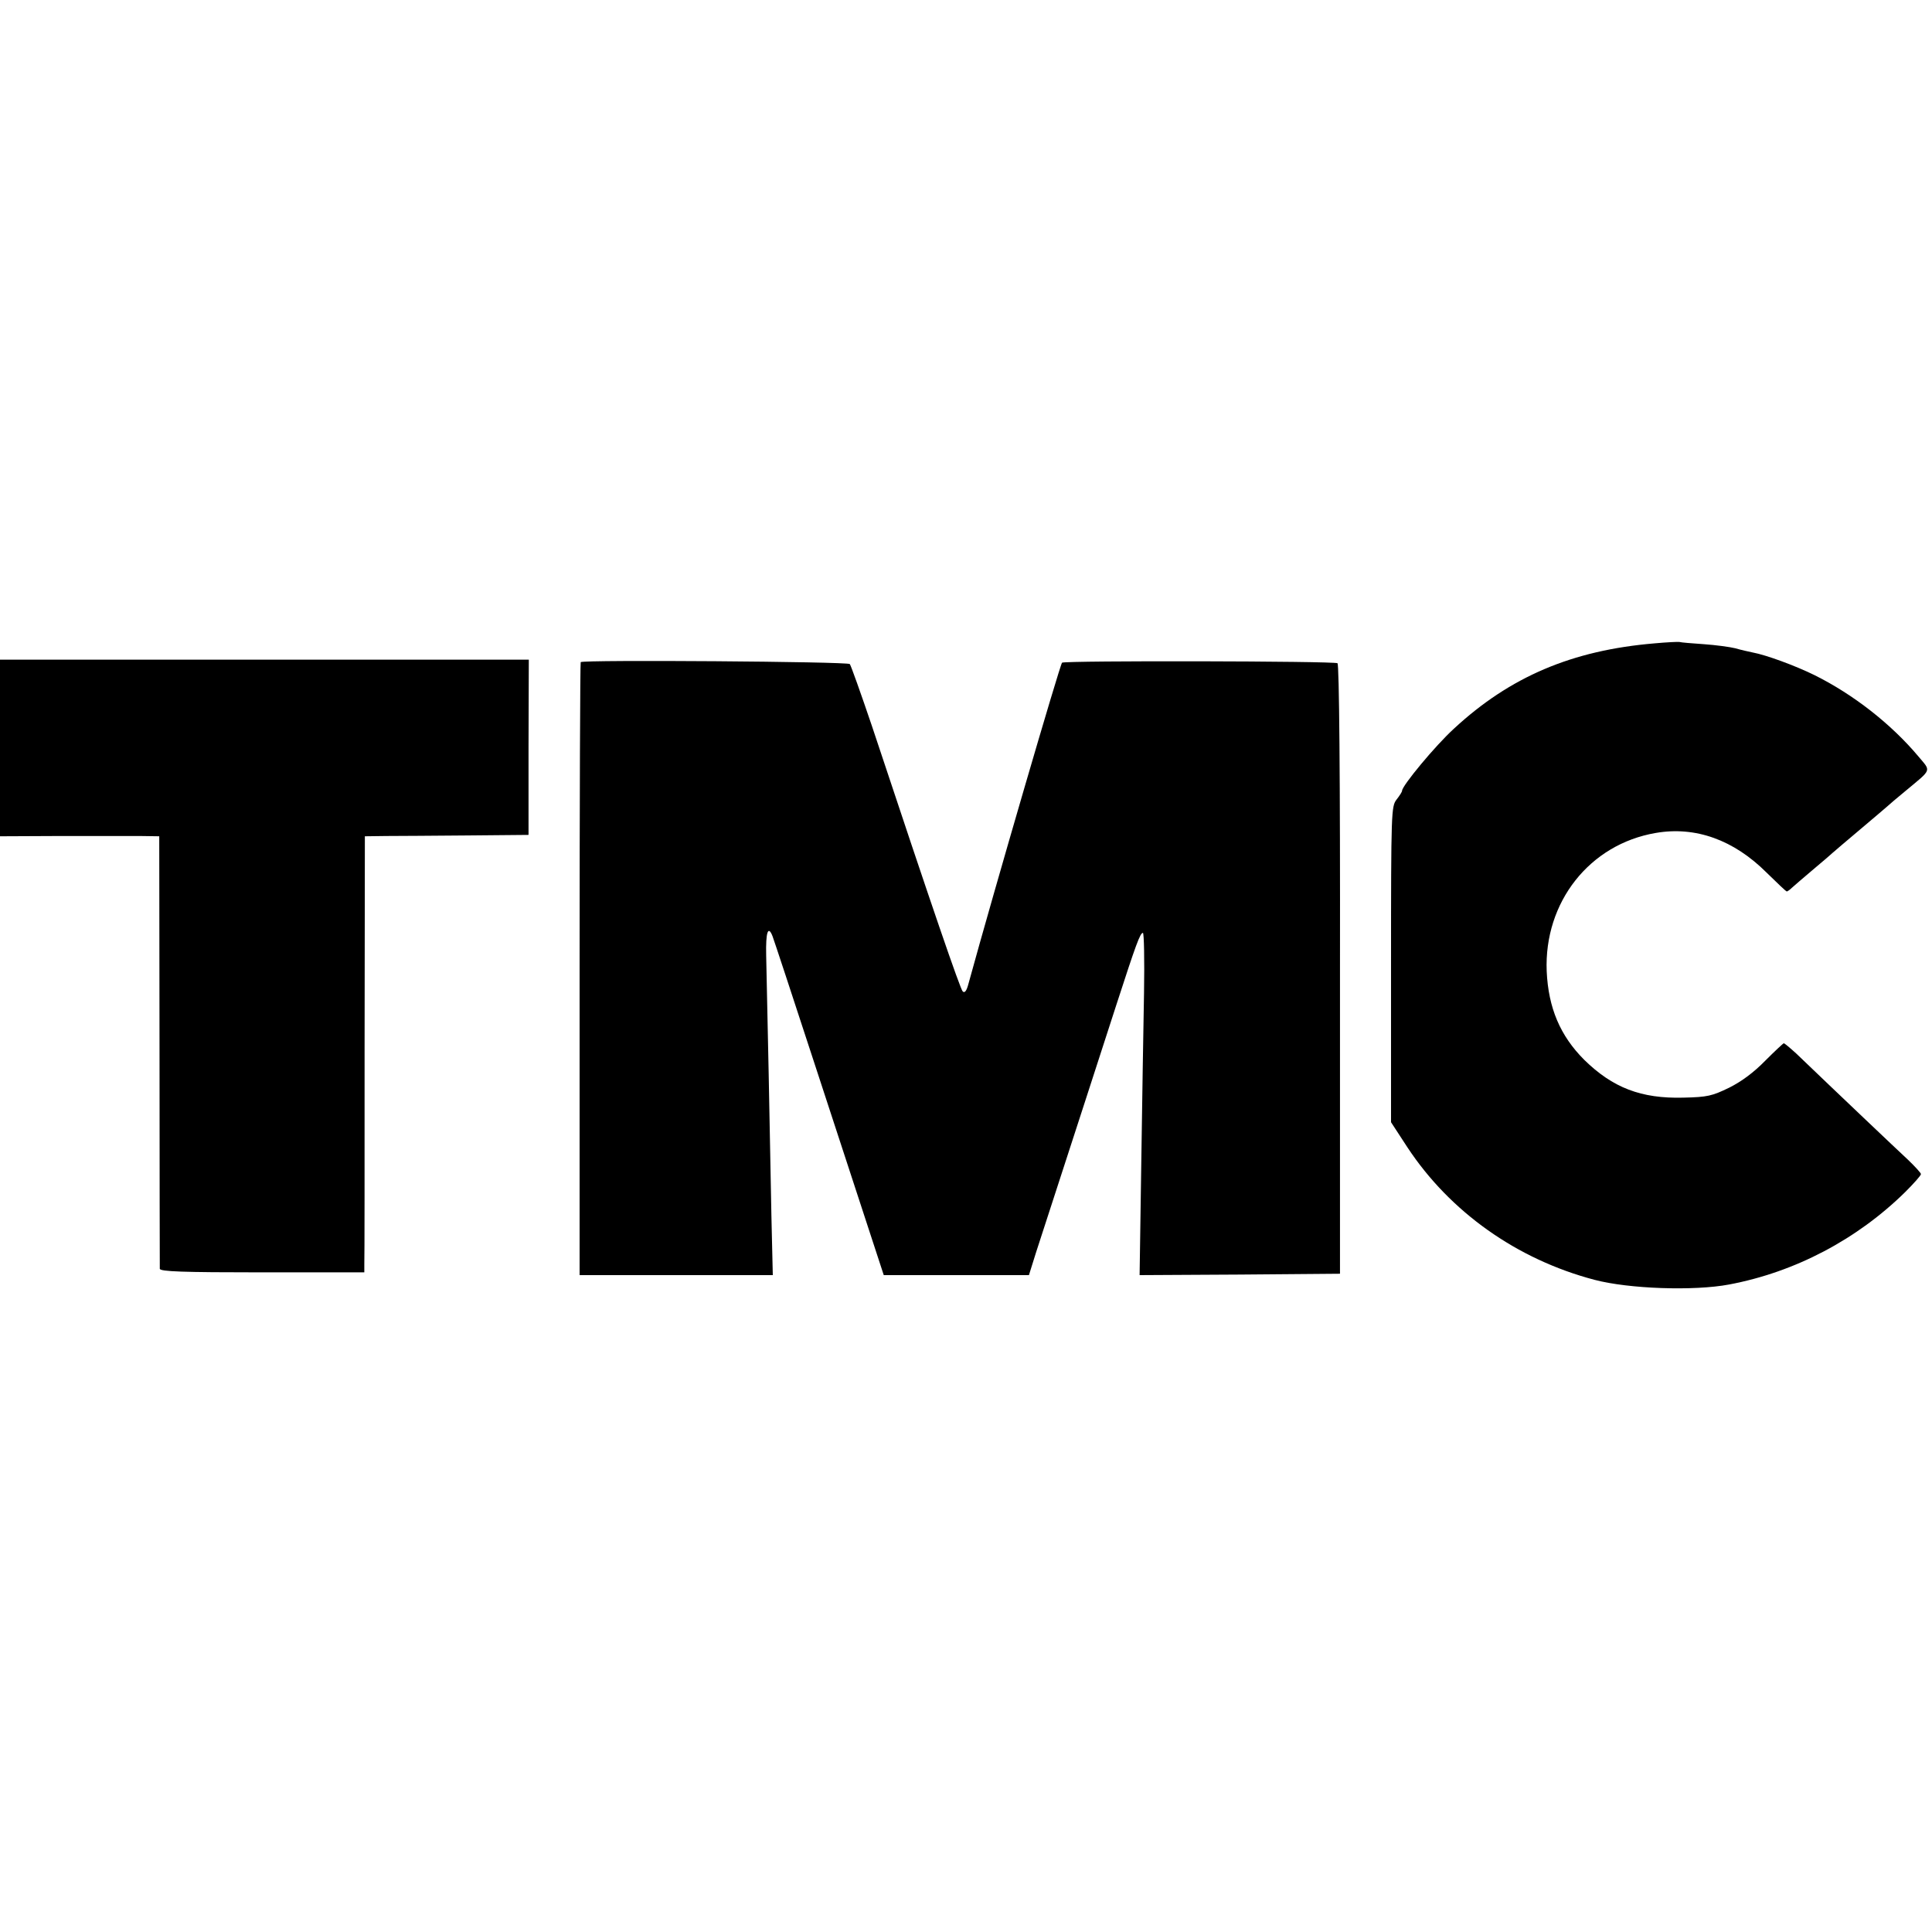 <?xml version="1.0" standalone="no"?>
<!DOCTYPE svg PUBLIC "-//W3C//DTD SVG 20010904//EN"
 "http://www.w3.org/TR/2001/REC-SVG-20010904/DTD/svg10.dtd">
<svg version="1.0" xmlns="http://www.w3.org/2000/svg"
 width="700pt" height="700pt" viewBox="0 0 700 700"
 preserveAspectRatio="xMidYMid meet">
<g transform="translate(0,700) scale(0.1,-0.1)"
fill="#000000" stroke="none">
<path d="M5995 4669 c-299 -25 -524 -121 -727 -309 -68 -62 -188 -207 -188
-225 0 -4 -9 -18 -20 -32 -19 -25 -20 -41 -20 -598 l0 -571 60 -92 c154 -233
396 -405 677 -479 125 -33 361 -41 488 -17 239 45 463 163 638 335 31 31 57
60 57 65 0 4 -21 27 -47 52 -40 37 -256 242 -405 385 -22 20 -42 37 -45 37 -2
0 -33 -29 -67 -63 -41 -42 -85 -75 -131 -98 -62 -30 -78 -34 -166 -36 -153 -4
-256 36 -359 137 -87 87 -130 188 -136 321 -10 250 155 460 395 501 144 25
283 -25 402 -144 38 -37 70 -68 73 -68 2 0 11 6 18 13 7 6 42 37 78 67 36 30
67 57 70 60 3 3 48 41 100 85 52 44 97 82 100 85 3 3 32 28 65 55 96 80 92 69
46 124 -99 118 -236 225 -377 295 -69 34 -175 73 -224 82 -14 3 -42 9 -62 15
-20 5 -72 12 -115 15 -43 3 -82 6 -88 8 -5 1 -46 -1 -90 -5z"/>
<path d="M0 4290 l0 -320 218 1 c119 0 249 0 288 0 l71 -1 1 -777 c0 -428 1
-784 1 -790 1 -10 82 -13 371 -13 l370 0 0 28 c1 15 1 370 1 790 l1 762 77 1
c42 0 175 1 296 2 l220 2 0 318 1 317 -958 0 -958 0 0 -320z"/>
<path d="M2104 4601 c-2 -2 -4 -503 -4 -1113 l0 -1108 350 0 350 0 -5 213 c-4
237 -16 818 -19 945 -2 85 7 111 23 70 5 -13 73 -219 151 -458 78 -239 167
-510 197 -602 l55 -168 263 0 263 0 26 83 c32 97 95 294 176 542 32 99 84 259
115 355 71 219 86 260 96 260 4 0 6 -98 4 -217 -2 -120 -7 -399 -10 -621 l-6
-402 363 2 363 3 0 1103 c1 701 -3 1106 -9 1109 -13 8 -985 10 -998 2 -7 -5
-246 -824 -339 -1163 -7 -27 -14 -35 -21 -28 -9 9 -108 296 -329 962 -40 118
-76 219 -80 224 -8 9 -966 16 -975 7z"/>
</g>
</svg>

